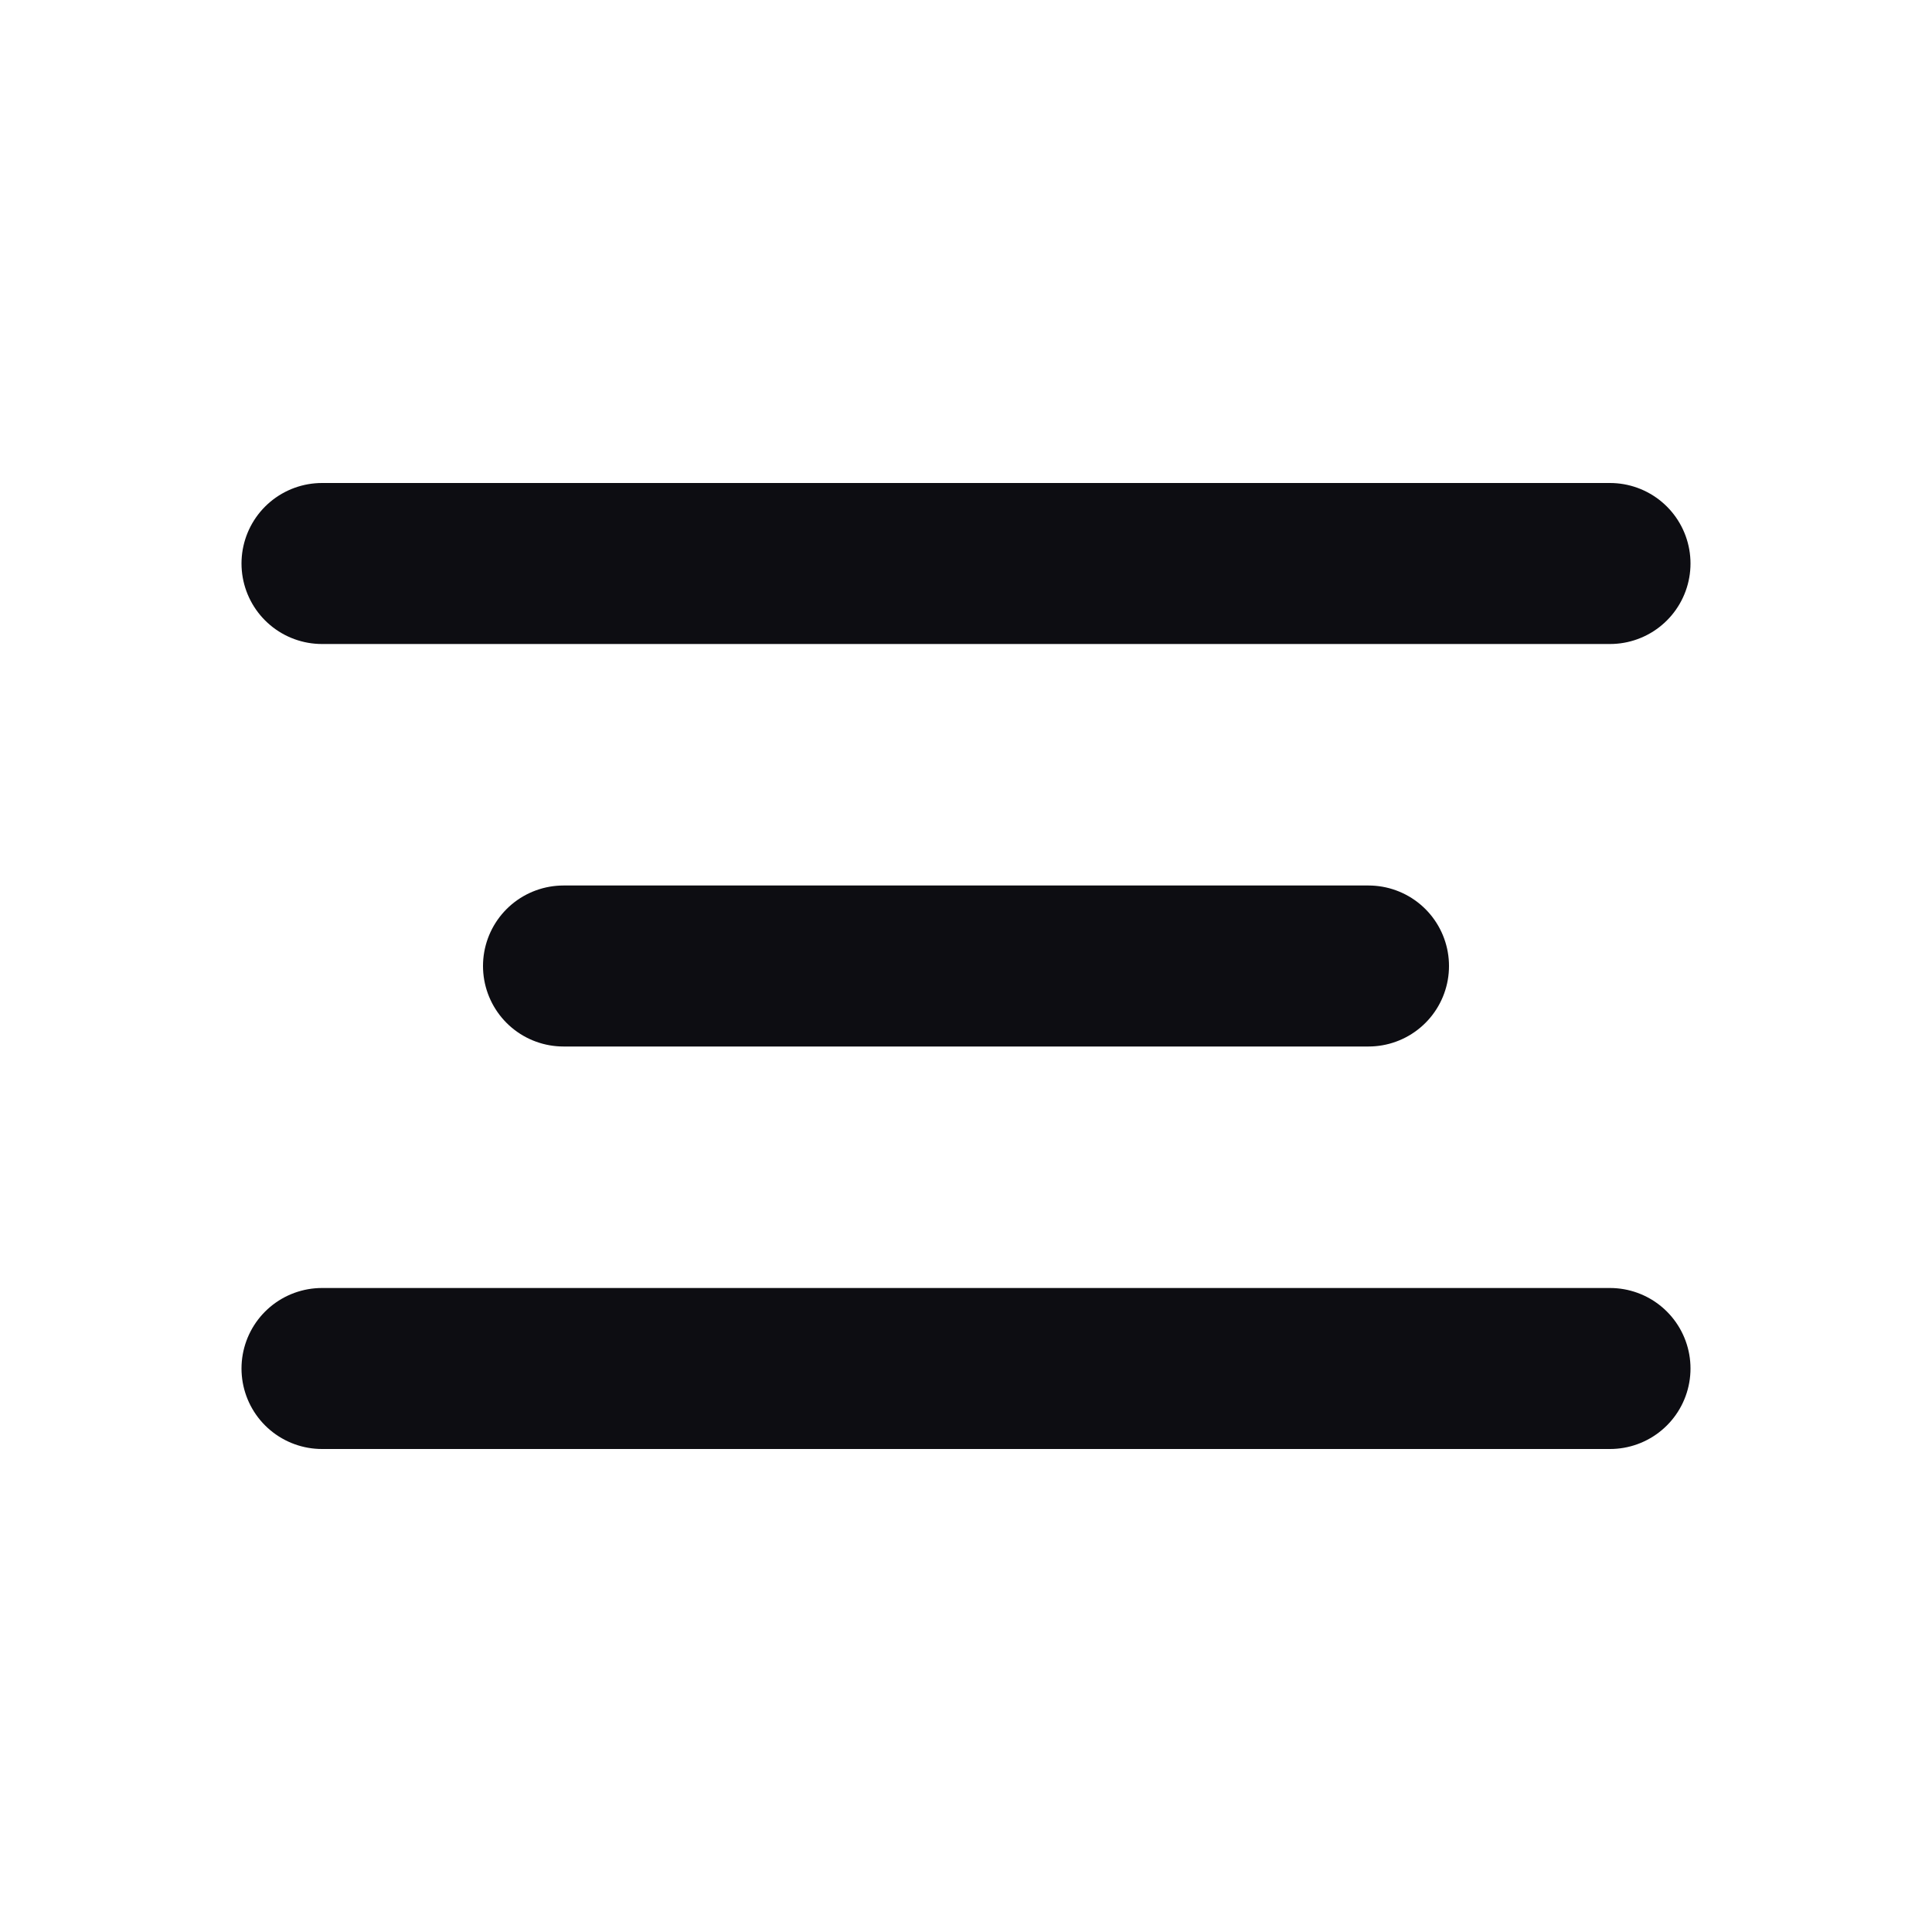 <svg width="24" height="24" viewBox="0 0 24 24" fill="none" xmlns="http://www.w3.org/2000/svg">
<path d="M4 7H20M4 17H20M7 12H17" stroke="#0D0D12" stroke-width="2" stroke-linecap="round" stroke-linejoin="round"/>
</svg>
